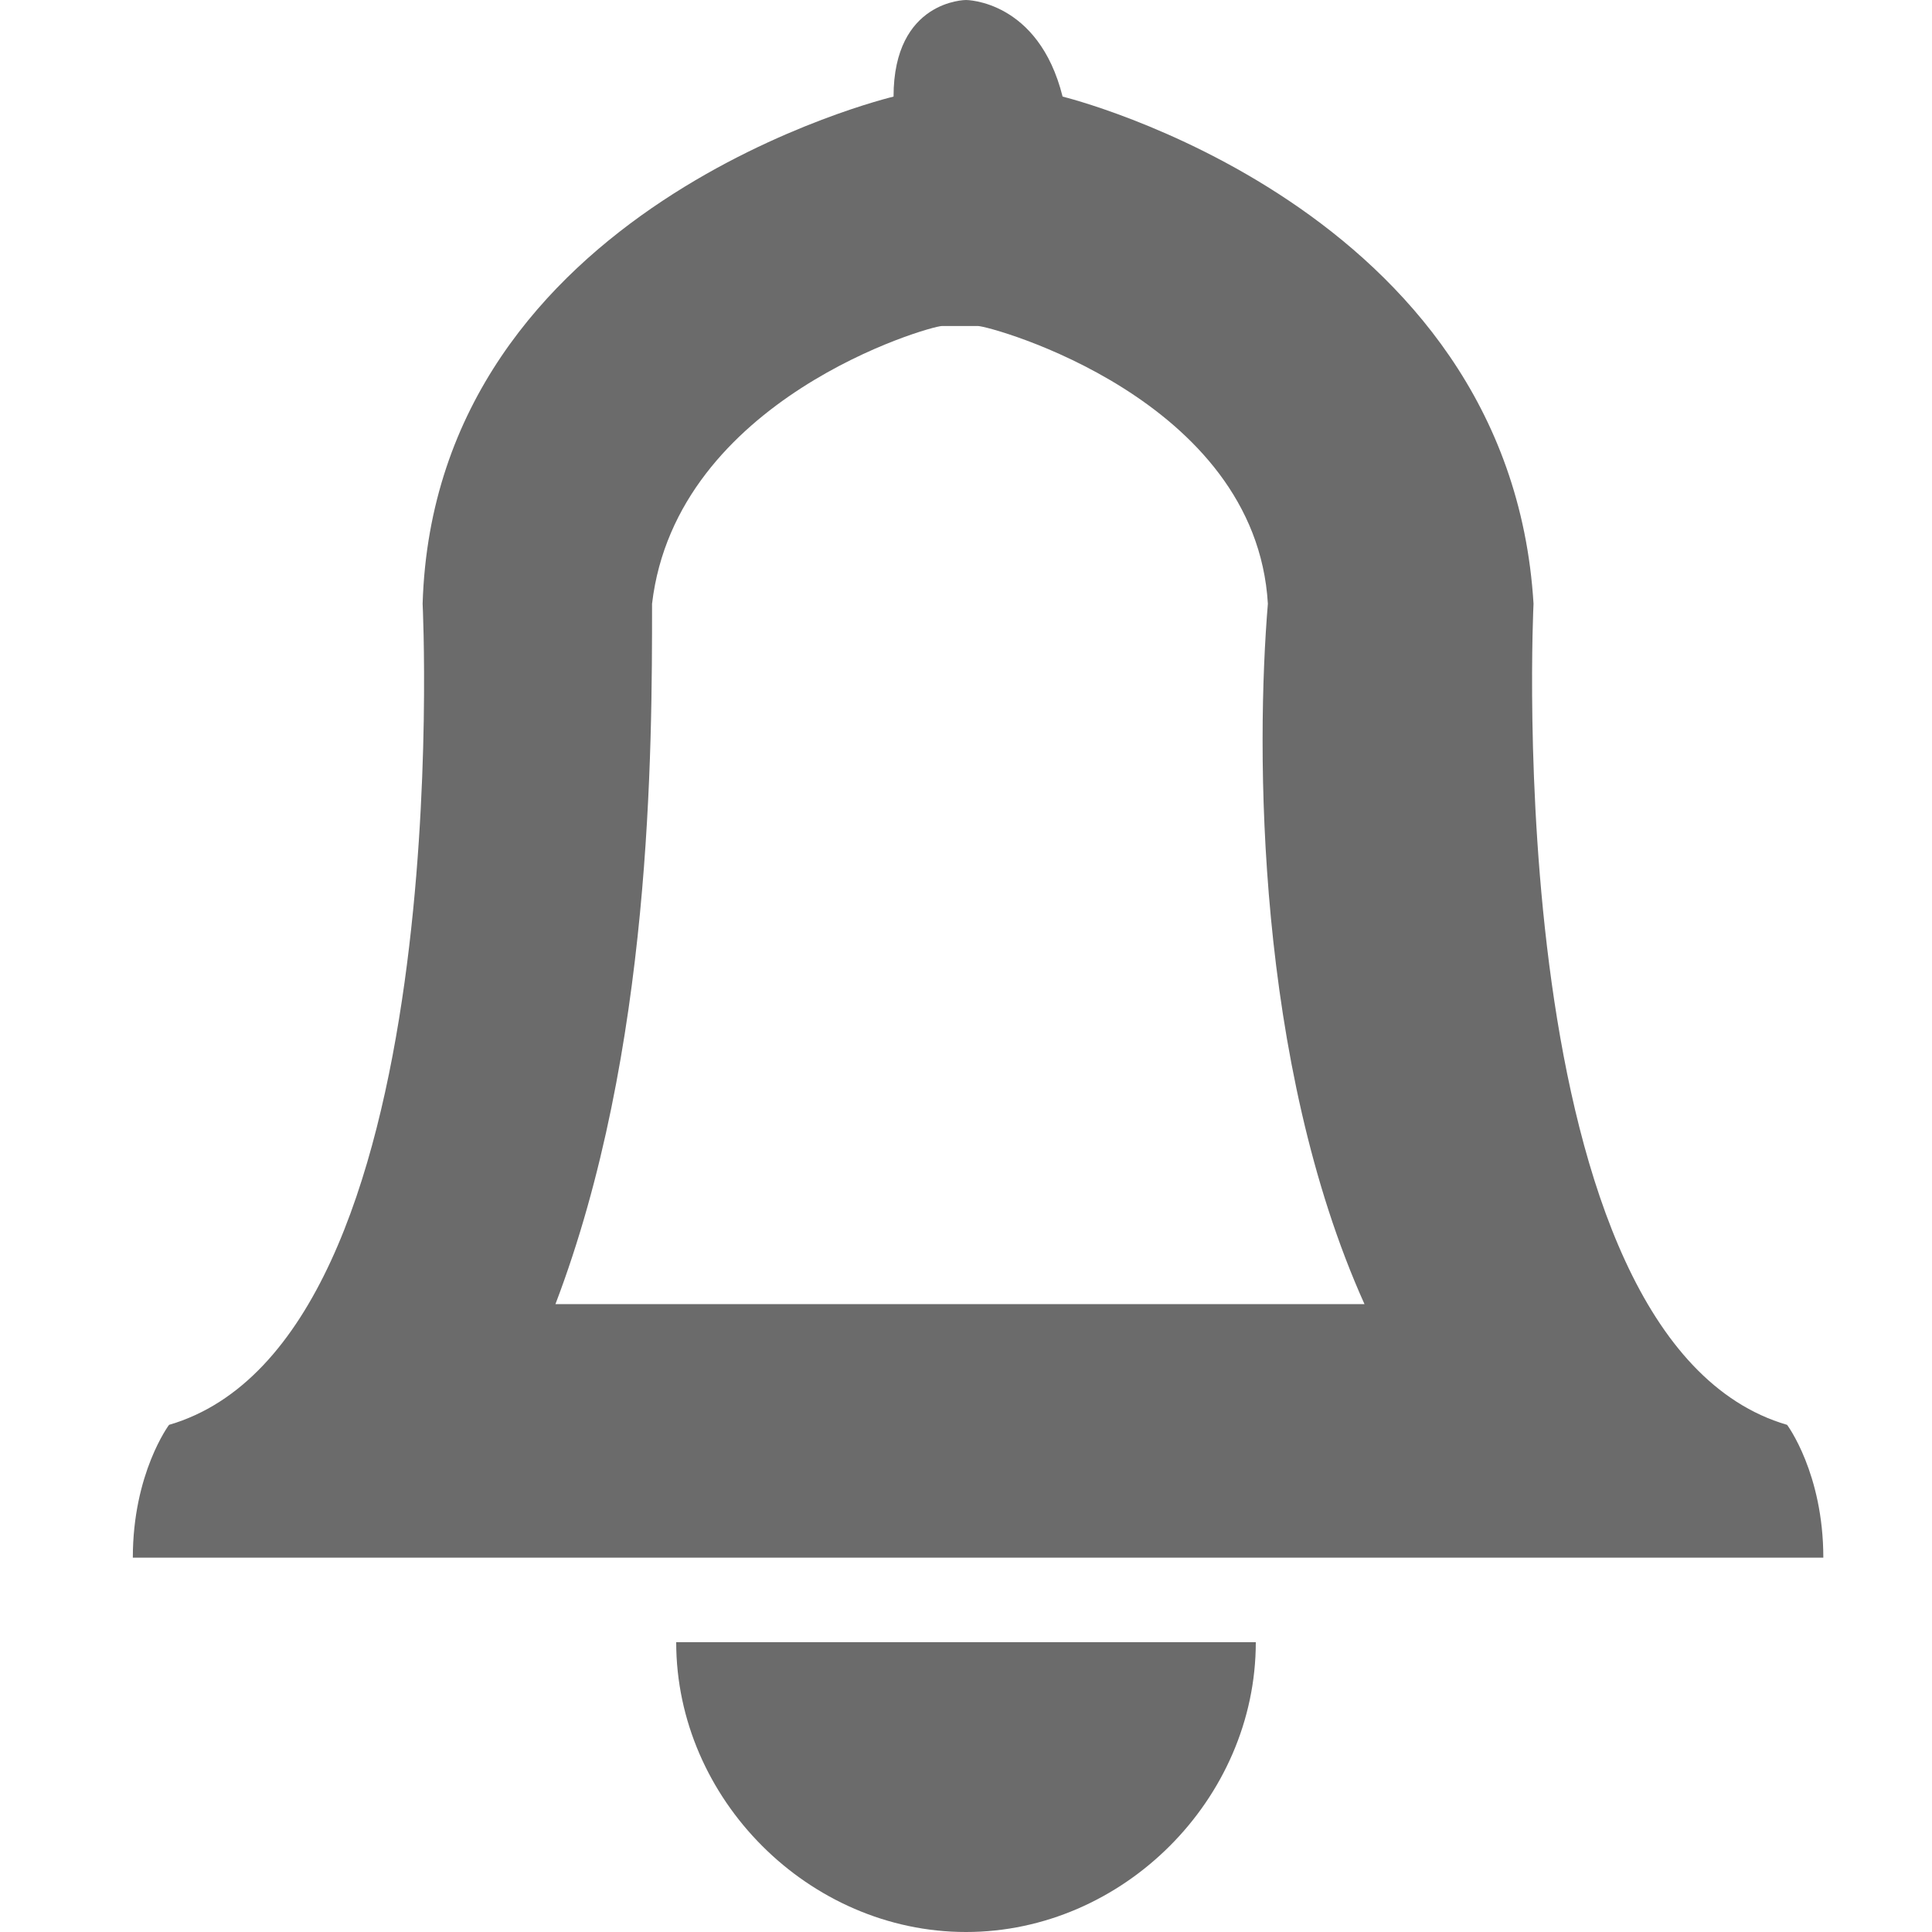 <?xml version="1.0" encoding="utf-8"?>
<!-- Generator: Adobe Illustrator 21.0.0, SVG Export Plug-In . SVG Version: 6.00 Build 0)  -->
<svg version="1.1" id="Слой_1" xmlns="http://www.w3.org/2000/svg" xmlns:xlink="http://www.w3.org/1999/xlink" x="0px" y="0px"
	 viewBox="0 0 16 16" style="enable-background:new 0 0 16 16;" xml:space="preserve">
<style type="text/css">
	.st0{fill:#6B6B6B;}
</style>
<path id="icon__bell" class="st0" d="M8,16c1.3,0,2.4-1.1,2.4-2.4H5.6C5.6,14.9,6.7,16,8,16 M8,0c0,0-0.6,0-0.6,0.8
	c0,0-3.8,0.9-3.9,4.2c0,0,0.3,6.1-2.1,6.8c0,0-0.3,0.4-0.3,1.1h7h7c0-0.7-0.3-1.1-0.3-1.1c-2.4-0.7-2.1-6.8-2.1-6.8
	c-0.2-3.3-3.9-4.2-3.9-4.2C8.6,0,8,0,8,0 M8,2.7l0.1,0c0.1,0,2.3,0.6,2.4,2.3c-0.1,1.2-0.1,3.8,0.8,5.8H8H4.6
	c0.8-2.1,0.8-4.6,0.8-5.8c0.2-1.7,2.3-2.3,2.4-2.3L8,2.7"/>
</svg>

